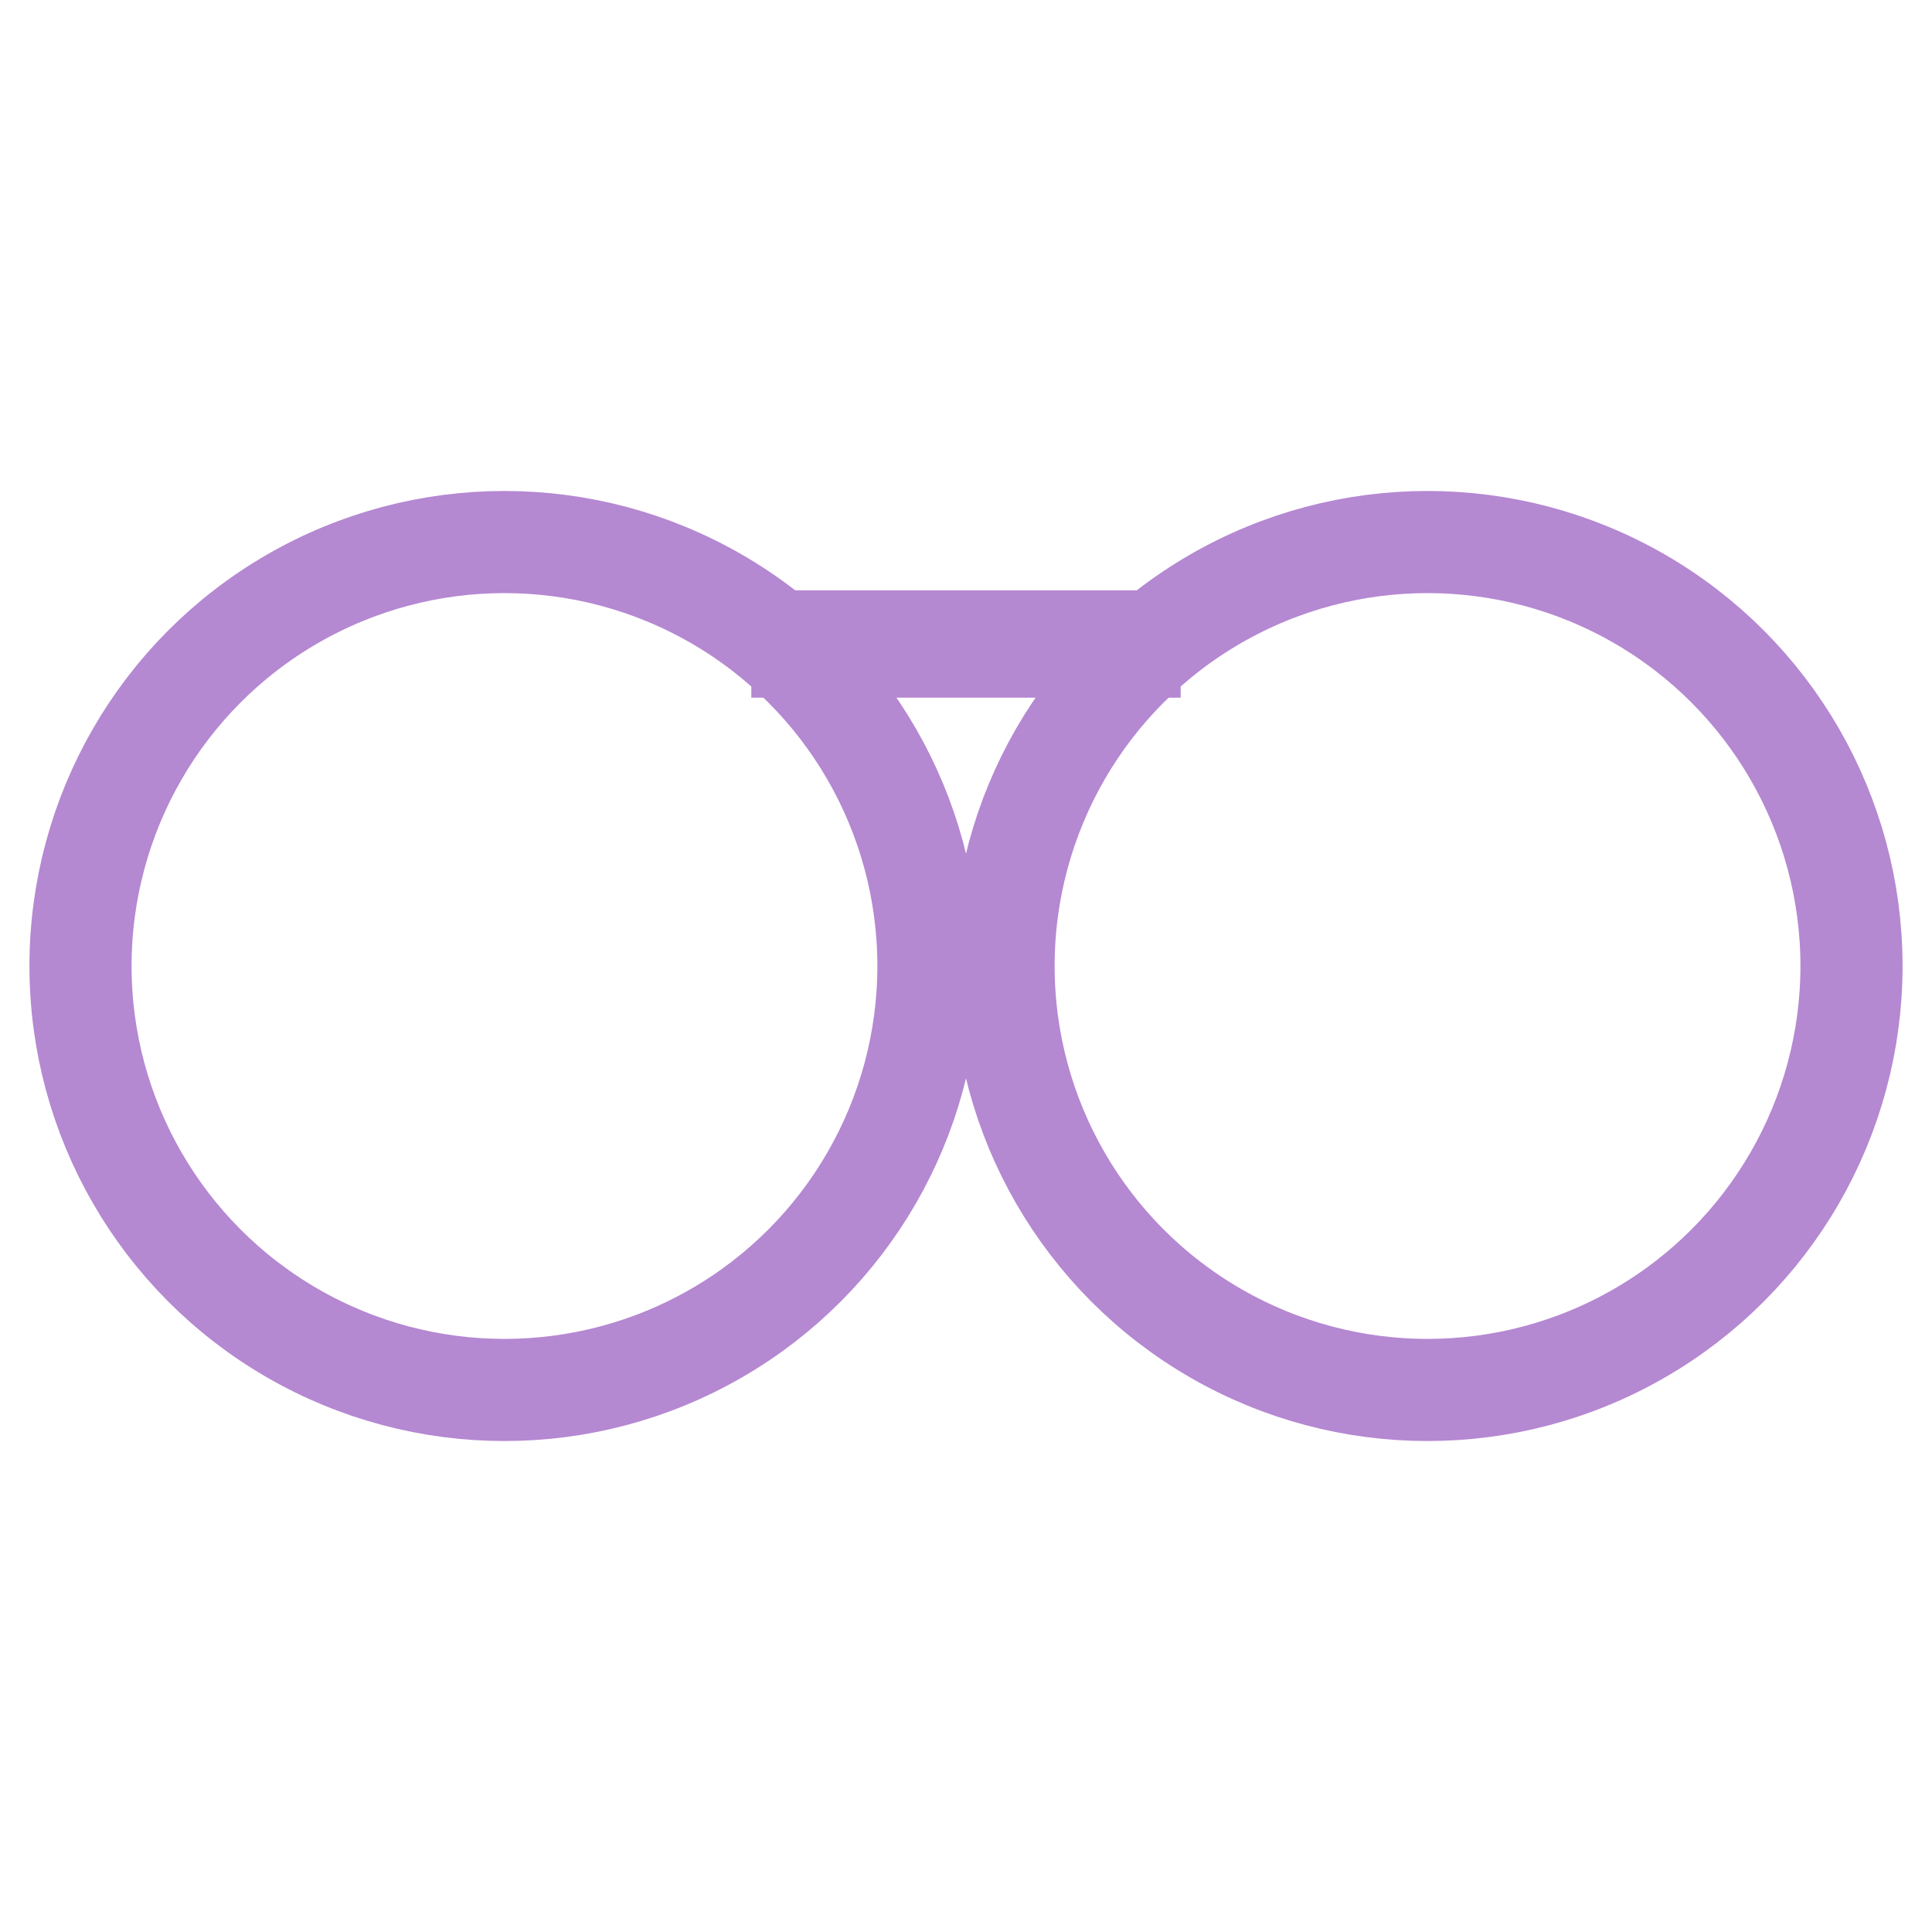<?xml version="1.0" encoding="utf-8"?>
<!-- Generator: Adobe Illustrator 18.1.0, SVG Export Plug-In . SVG Version: 6.00 Build 0)  -->
<!DOCTYPE svg PUBLIC "-//W3C//DTD SVG 1.1//EN" "http://www.w3.org/Graphics/SVG/1.1/DTD/svg11.dtd">
<svg version="1.1" id="Layer_1" xmlns="http://www.w3.org/2000/svg" xmlns:xlink="http://www.w3.org/1999/xlink" x="0px" y="0px"
	 width="36px" height="36px" viewBox="-424 218 36 36" enable-background="new -424 218 36 36" xml:space="preserve">
<g>
	<circle fill="none" stroke="#B588D2" stroke-width="1.903" stroke-miterlimit="10" cx="-414.6" cy="236" r="7.9"/>
	<circle fill="none" stroke="#B588D2" stroke-width="1.903" stroke-miterlimit="10" cx="-397.4" cy="236" r="7.9"/>
	<line fill="none" stroke="#B588D2" stroke-width="2" stroke-miterlimit="10" x1="-410" y1="230" x2="-402" y2="230"/>
</g>
</svg>
